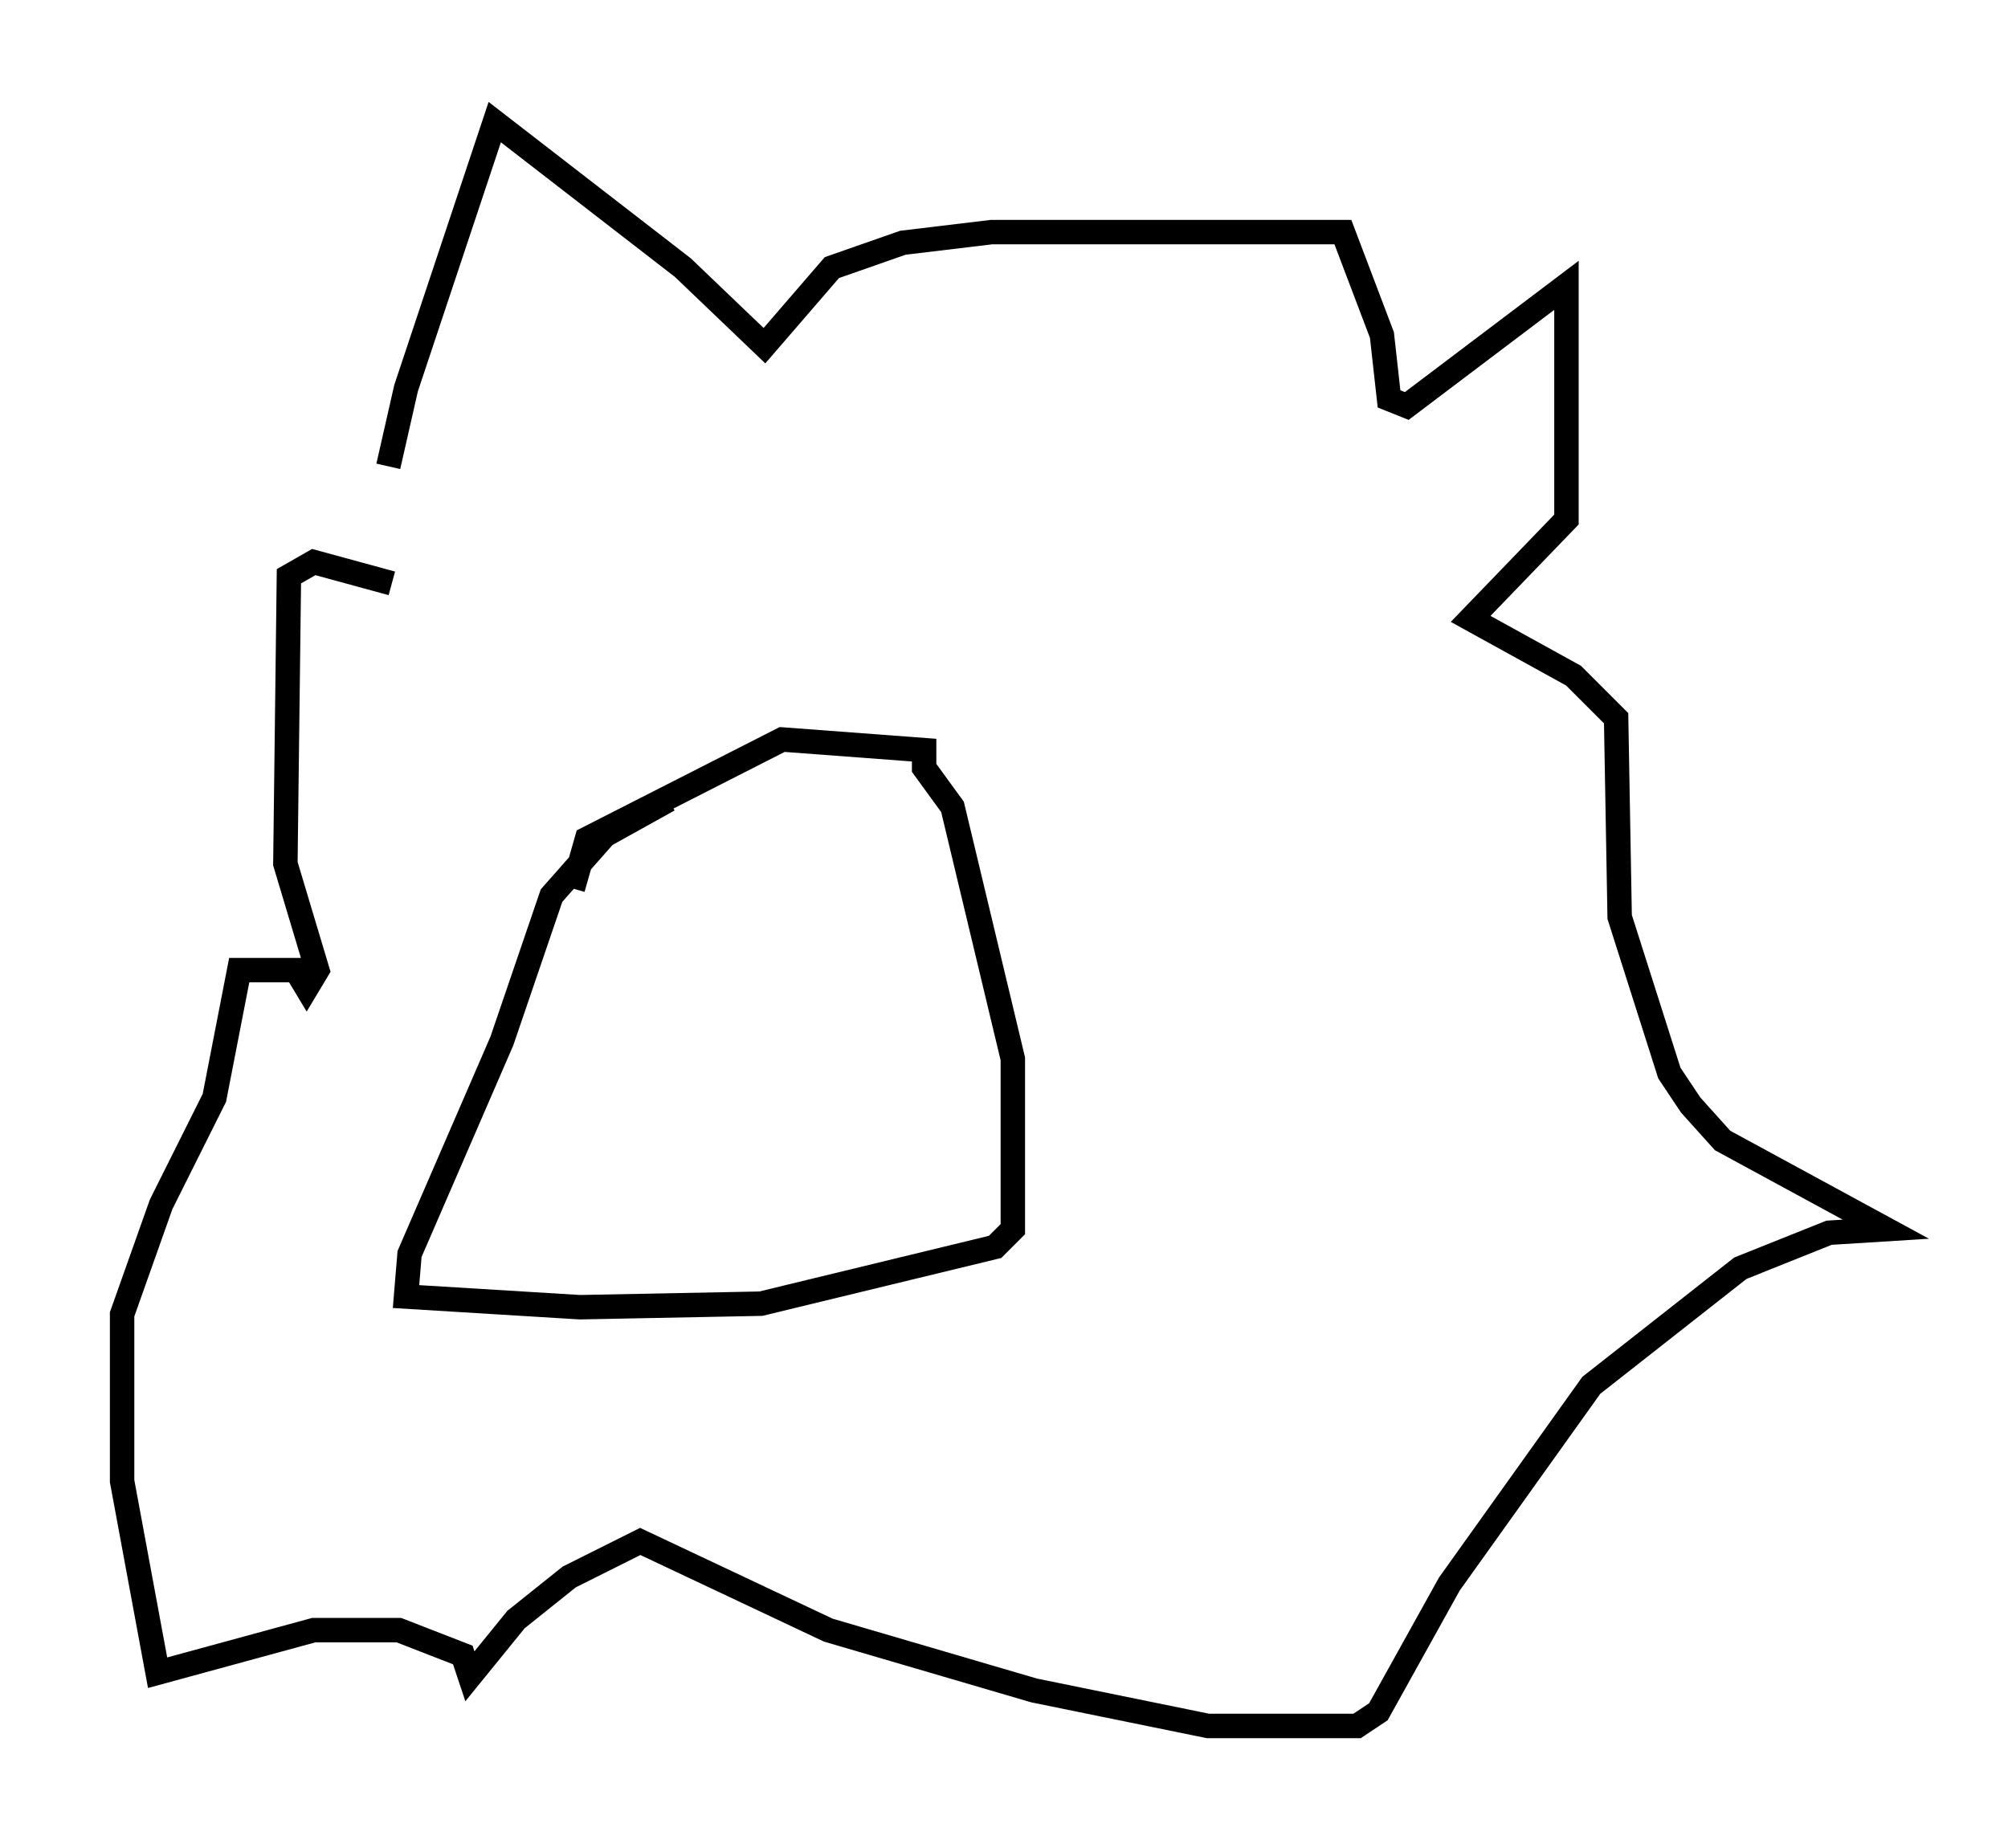 <?xml version="1.0" encoding="utf-8" ?>
<svg baseProfile="full" height="75.653" version="1.1" width="82.19" xmlns="http://www.w3.org/2000/svg" xmlns:ev="http://www.w3.org/2001/xml-events" xmlns:xlink="http://www.w3.org/1999/xlink"><defs /><rect fill="white" height="75.653" width="82.19" x="0" y="0" /><path d="M15.603, 24.754 m0.291, -5.665 l0.726, -3.196 3.631, -10.894 l7.698, 5.955 3.341, 3.196 l2.76, -3.196 2.905, -1.017 l3.631, -0.436 14.38, 0.0 l1.598, 4.212 0.291, 2.615 l0.726, 0.291 6.536, -4.939 l0.0, 9.587 -3.922, 4.067 l4.212, 2.324 1.743, 1.743 l0.145, 8.134 2.034, 6.391 l0.872, 1.307 1.307, 1.453 l6.682, 3.631 -2.324, 0.145 l-3.631, 1.453 -6.101, 4.793 l-5.81, 8.134 -2.905, 5.229 l-0.872, 0.581 -6.101, 0.0 l-7.117, -1.453 -8.425, -2.469 l-7.698, -3.631 -2.905, 1.453 l-2.179, 1.743 -1.888, 2.324 l-0.291, -0.872 -2.615, -1.017 l-3.486, 0.0 -6.391, 1.743 l-1.453, -7.844 0.0, -6.827 l1.598, -4.503 2.179, -4.358 l1.017, -5.229 2.324, 0.0 l0.436, 0.726 0.436, -0.726 l-1.307, -4.358 0.145, -11.765 l1.017, -0.581 3.196, 0.872 m11.33, 8.86 l-2.615, 1.453 -2.179, 2.469 l-2.034, 5.955 -3.777, 8.715 l-0.145, 1.743 7.117, 0.436 l7.408, -0.145 9.587, -2.324 l0.726, -0.726 0.0, -6.972 l-2.469, -10.313 -1.162, -1.598 l0.0, -0.726 -5.81, -0.436 l-7.989, 4.067 -0.581, 2.034 " fill="none" stroke="black" stroke-width="1" /></svg>